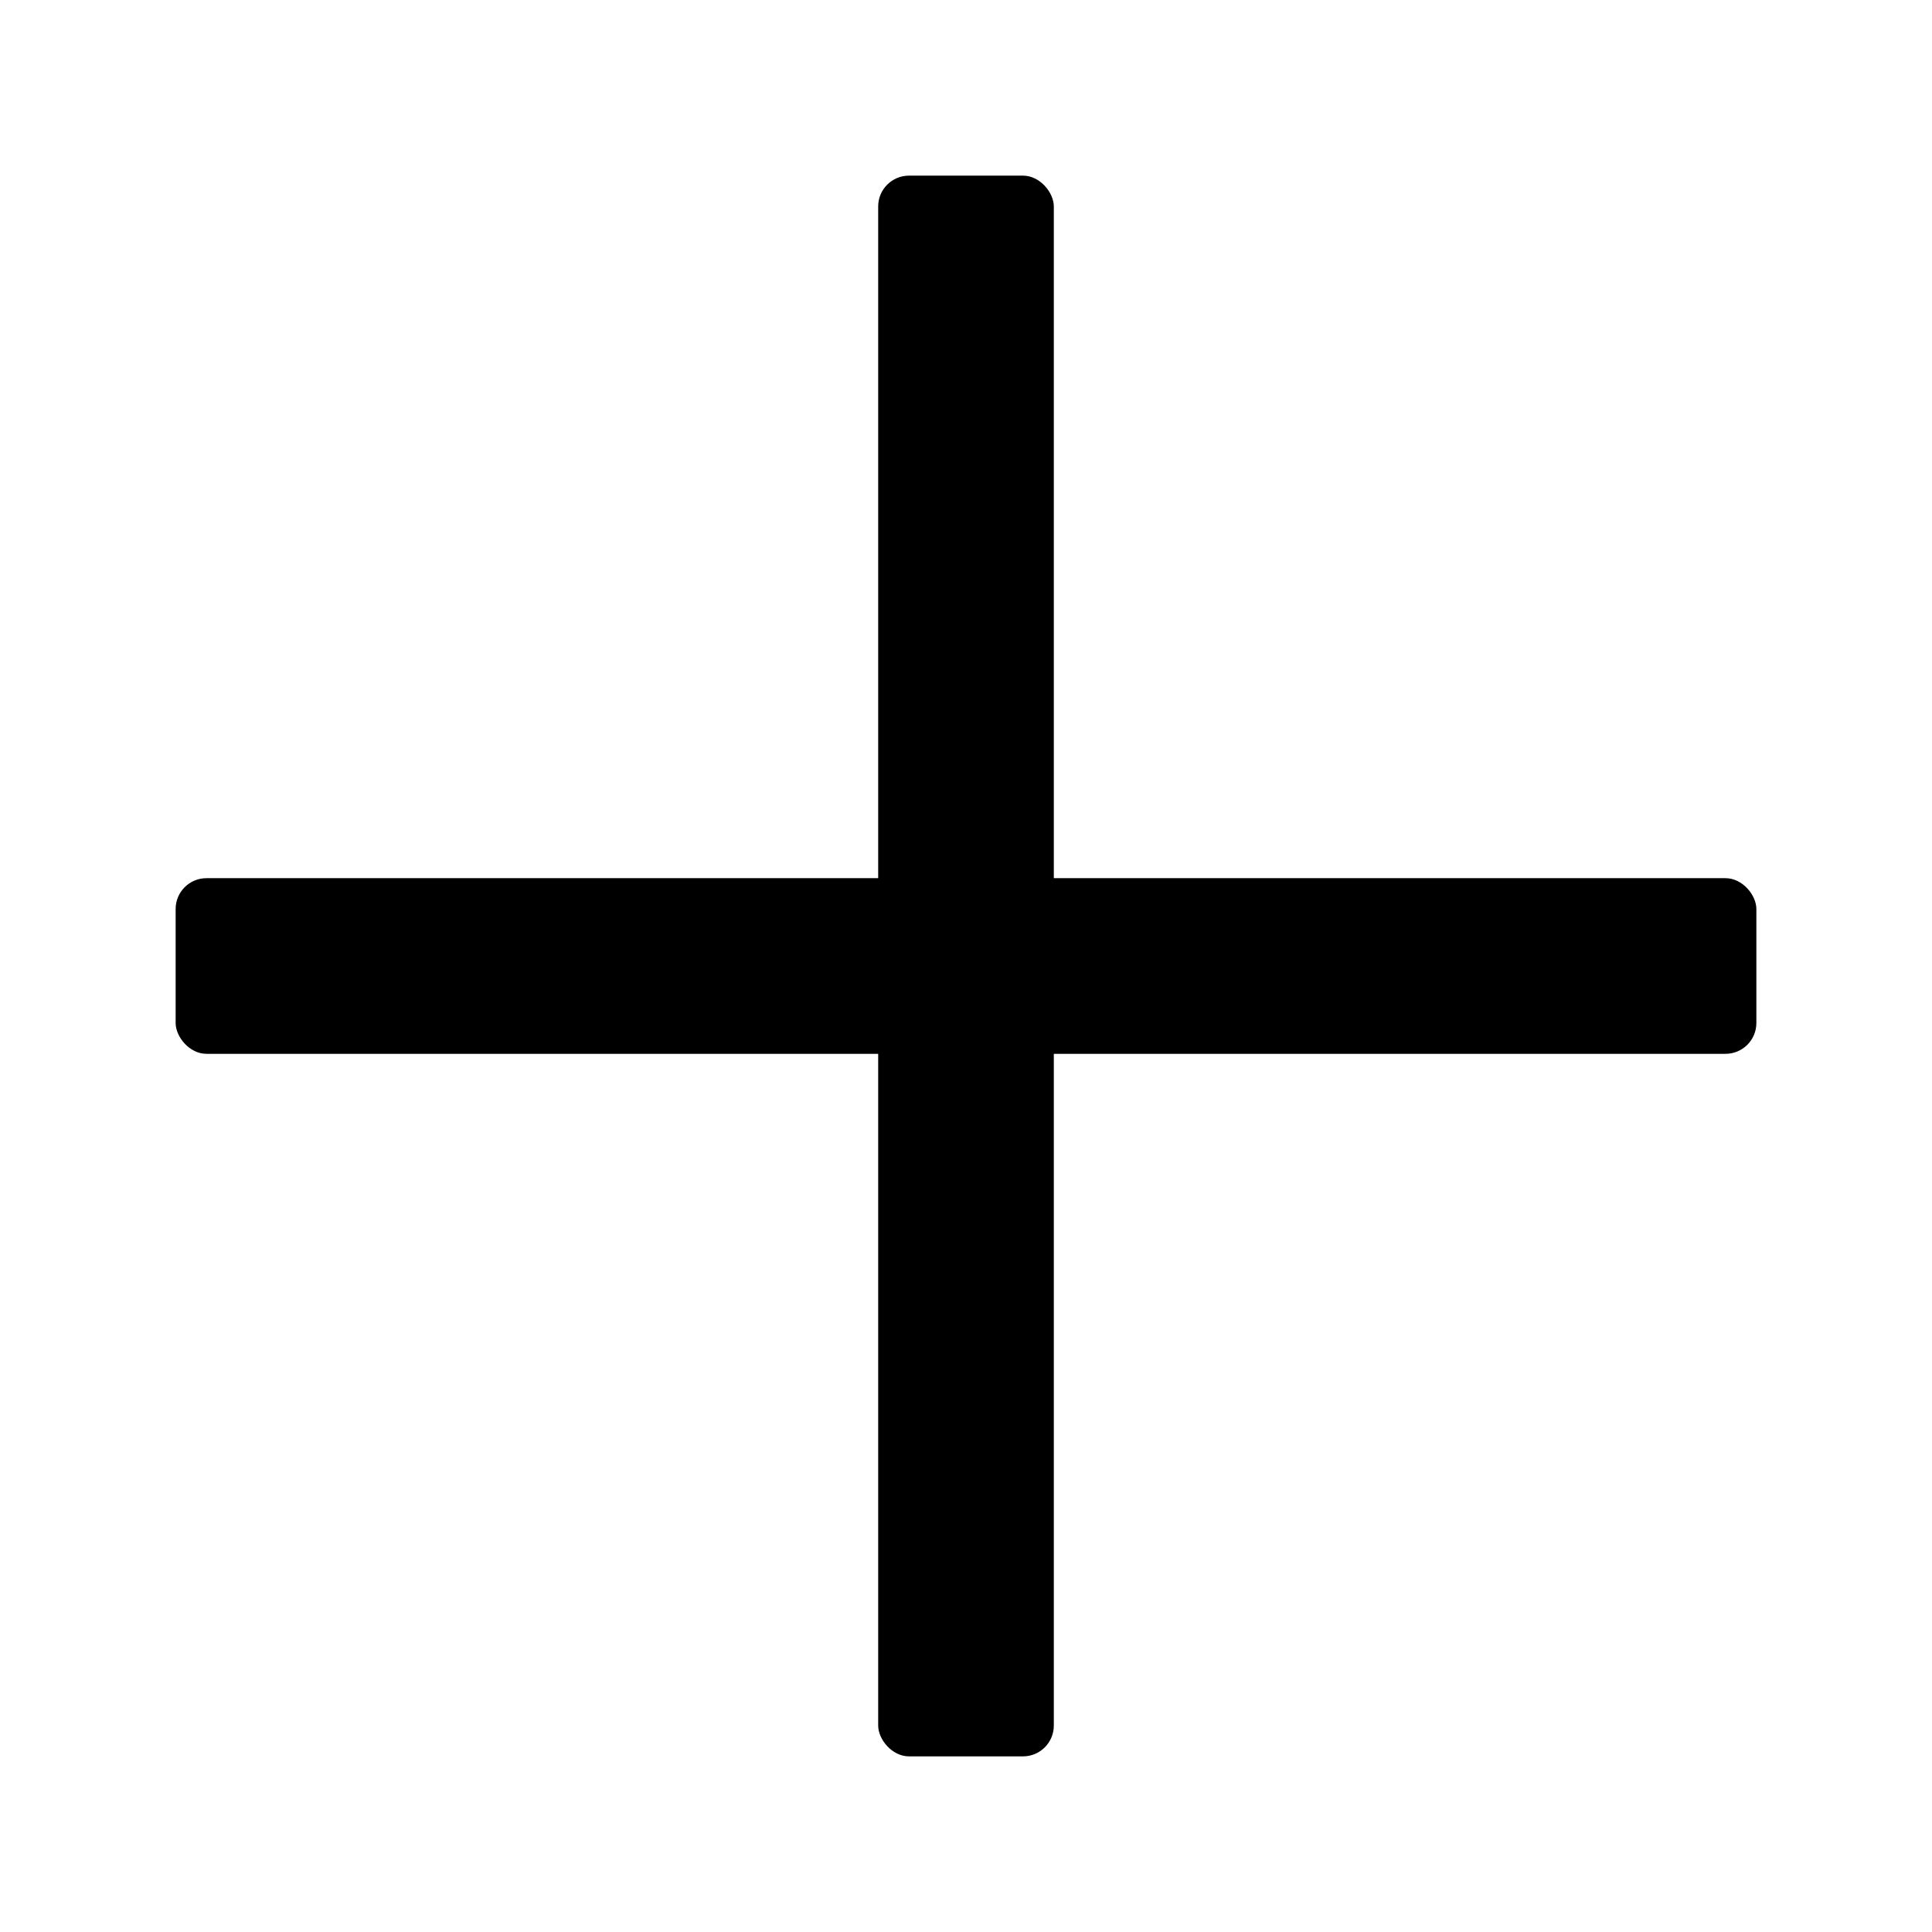 <svg width="44" height="44" viewBox="0 0 44 44" xmlns="http://www.w3.org/2000/svg"><title>System Icons Copy 2</title><g fill-rule="evenodd"><path fill="none" d="M0 0h44v44H0z"/><g transform="translate(4 4)"><rect y="16" width="36" height="4" rx=".702"/><rect x="16" width="4" height="36" rx=".702"/></g></g></svg>